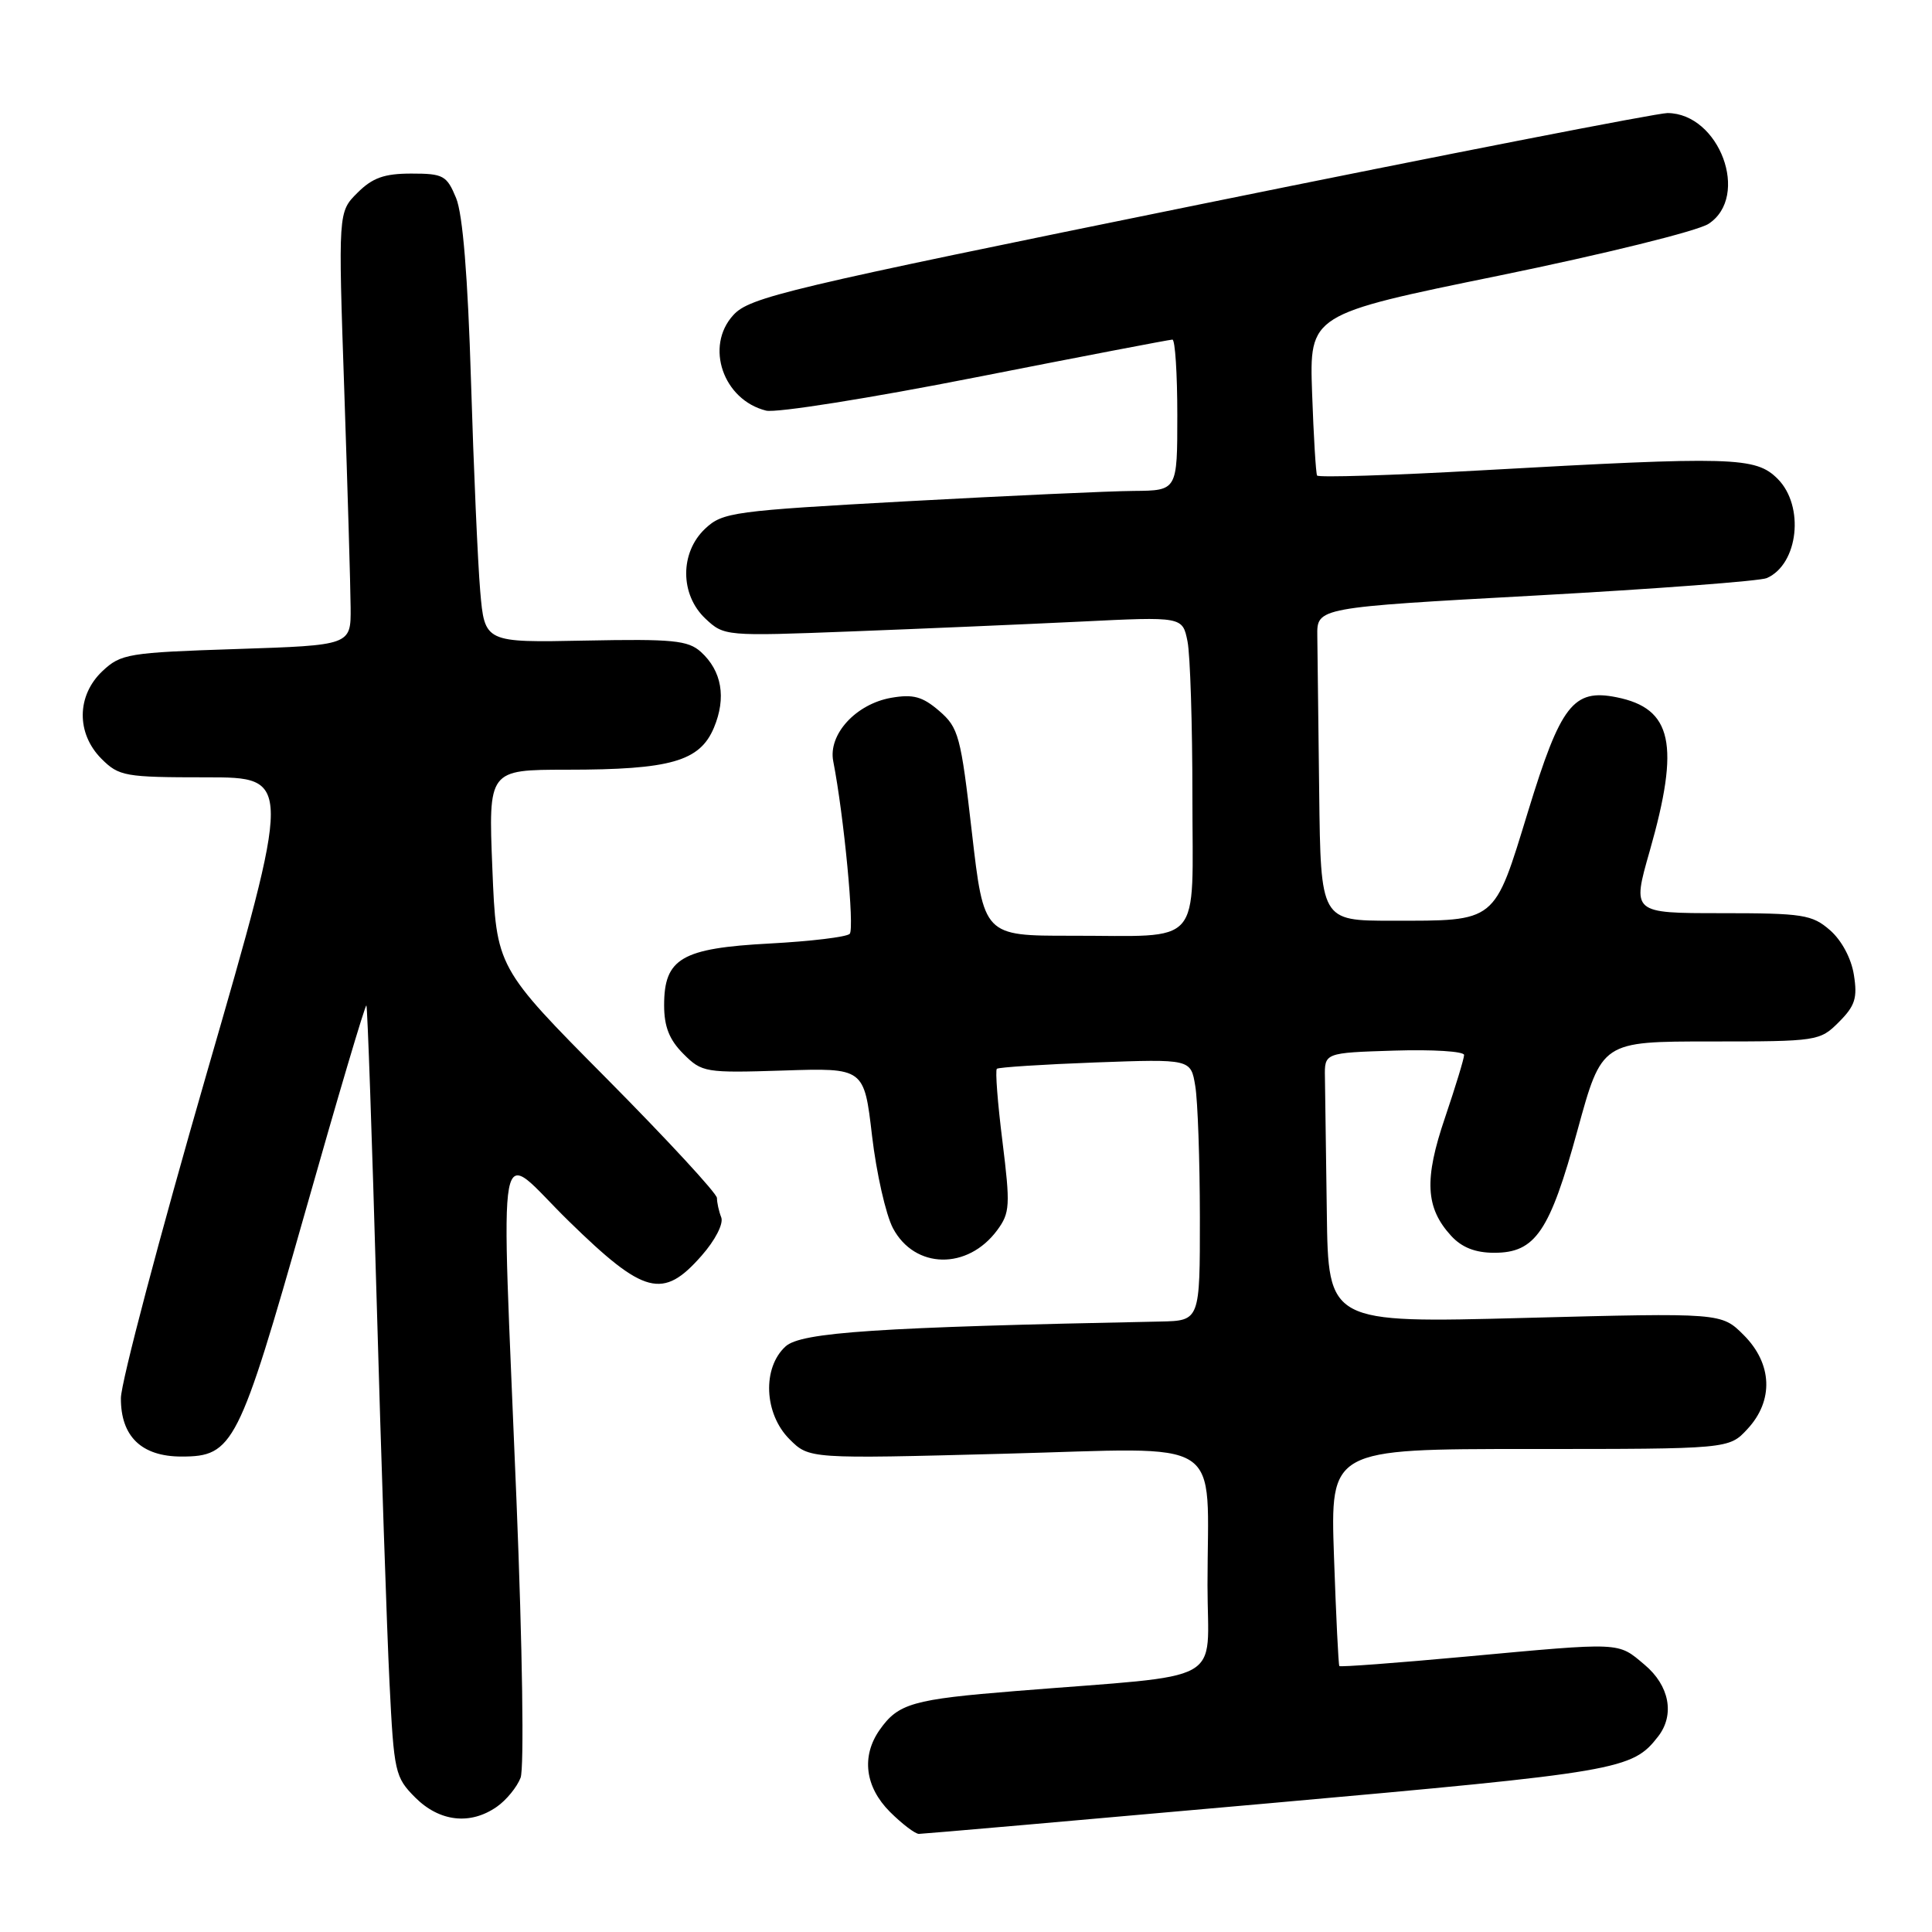 <?xml version="1.0" encoding="UTF-8" standalone="no"?>
<!DOCTYPE svg PUBLIC "-//W3C//DTD SVG 1.1//EN" "http://www.w3.org/Graphics/SVG/1.1/DTD/svg11.dtd" >
<svg xmlns="http://www.w3.org/2000/svg" xmlns:xlink="http://www.w3.org/1999/xlink" version="1.1" viewBox="0 0 256 256">
 <g >
 <path fill="currentColor"
d=" M 168.08 238.95 C 214.69 234.79 216.28 234.52 219.72 230.08 C 221.94 227.21 221.21 223.35 217.92 220.59 C 214.31 217.55 215.09 217.59 194.10 219.52 C 185.07 220.35 177.59 220.91 177.47 220.76 C 177.35 220.62 177.03 214.09 176.76 206.25 C 176.27 192.00 176.27 192.00 202.68 192.00 C 229.10 192.00 229.10 192.00 231.55 189.35 C 235.05 185.58 234.85 180.70 231.05 176.90 C 228.10 173.95 228.10 173.95 202.05 174.63 C 176.00 175.32 176.00 175.32 175.81 160.66 C 175.70 152.60 175.59 144.54 175.56 142.75 C 175.50 139.50 175.50 139.50 184.75 139.21 C 189.84 139.05 194.00 139.31 194.00 139.79 C 194.00 140.26 192.86 143.99 191.48 148.07 C 188.68 156.28 188.88 160.04 192.28 163.75 C 193.70 165.30 195.49 166.00 198.00 166.00 C 203.45 166.00 205.35 163.20 209.03 149.75 C 212.25 138.00 212.25 138.00 226.67 138.00 C 240.83 138.00 241.14 137.95 243.66 135.43 C 245.81 133.28 246.14 132.24 245.65 129.18 C 245.31 126.99 244.02 124.59 242.48 123.25 C 240.11 121.19 238.89 121.00 228.07 121.00 C 216.24 121.00 216.24 121.00 218.60 112.75 C 222.63 98.62 221.60 93.87 214.20 92.39 C 208.47 91.24 206.80 93.40 202.48 107.50 C 197.92 122.38 198.40 122.00 184.43 122.00 C 175.00 122.00 175.00 122.00 174.80 105.00 C 174.69 95.65 174.58 86.31 174.55 84.25 C 174.50 80.50 174.50 80.50 203.50 78.91 C 219.45 78.03 233.23 76.99 234.11 76.60 C 238.30 74.76 239.14 67.05 235.55 63.45 C 232.62 60.53 229.75 60.45 196.16 62.33 C 184.43 62.99 174.69 63.29 174.52 63.01 C 174.36 62.73 174.06 57.81 173.86 52.08 C 173.50 41.66 173.50 41.66 198.64 36.52 C 212.55 33.67 224.95 30.61 226.39 29.66 C 231.93 26.04 227.85 15.03 220.95 14.98 C 219.60 14.98 191.73 20.42 159.00 27.08 C 104.03 38.26 99.32 39.38 97.16 41.76 C 93.38 45.90 95.82 52.99 101.51 54.41 C 102.81 54.74 115.31 52.76 129.29 50.00 C 143.26 47.25 154.99 45.00 155.35 45.00 C 155.71 45.00 156.00 49.50 156.00 55.00 C 156.00 65.00 156.00 65.00 150.25 65.05 C 147.09 65.07 133.56 65.69 120.19 66.42 C 97.15 67.69 95.76 67.87 93.44 70.05 C 90.07 73.22 90.09 78.80 93.48 81.98 C 95.94 84.29 96.13 84.31 112.73 83.67 C 121.95 83.32 135.62 82.73 143.10 82.37 C 156.69 81.70 156.69 81.70 157.35 84.98 C 157.71 86.78 158.00 96.02 158.00 105.51 C 158.00 125.84 159.63 123.97 141.93 123.99 C 130.36 124.00 130.36 124.00 128.78 110.29 C 127.31 97.48 127.02 96.42 124.45 94.20 C 122.23 92.29 121.00 91.96 118.10 92.46 C 113.41 93.28 109.71 97.32 110.41 100.87 C 111.83 108.14 113.25 123.08 112.59 123.74 C 112.18 124.16 107.41 124.73 102.00 125.02 C 90.31 125.64 88.00 126.99 88.00 133.20 C 88.00 136.04 88.69 137.78 90.55 139.64 C 93.01 142.11 93.45 142.18 103.80 141.85 C 114.50 141.50 114.50 141.50 115.55 150.50 C 116.13 155.45 117.38 160.96 118.32 162.74 C 121.21 168.18 128.22 168.31 132.14 163.00 C 133.83 160.71 133.88 159.73 132.83 151.24 C 132.19 146.15 131.86 141.82 132.09 141.62 C 132.31 141.42 138.19 141.04 145.14 140.78 C 157.79 140.32 157.79 140.32 158.38 143.91 C 158.71 145.88 158.98 153.69 158.99 161.25 C 159.00 175.00 159.00 175.00 153.75 175.11 C 116.24 175.86 106.17 176.53 104.10 178.40 C 100.98 181.23 101.24 187.33 104.61 190.70 C 107.22 193.31 107.22 193.31 132.98 192.63 C 162.88 191.85 160.00 189.99 160.00 210.05 C 160.00 223.44 162.99 221.78 134.59 224.07 C 120.91 225.17 119.02 225.71 116.55 229.23 C 114.11 232.72 114.62 236.77 117.92 240.08 C 119.53 241.68 121.26 243.00 121.76 243.00 C 122.26 243.00 143.11 241.18 168.08 238.95 Z  M 65.84 239.40 C 67.10 238.52 68.51 236.79 68.98 235.56 C 69.46 234.30 69.23 218.42 68.44 198.91 C 66.37 147.60 65.52 152.20 75.38 161.82 C 85.37 171.58 87.84 172.22 92.96 166.39 C 94.77 164.34 95.89 162.15 95.57 161.31 C 95.25 160.50 95.00 159.34 95.00 158.74 C 95.00 158.14 88.42 151.02 80.39 142.92 C 65.77 128.19 65.77 128.19 65.24 115.09 C 64.71 102.00 64.71 102.00 75.11 101.99 C 88.86 101.99 92.73 100.88 94.60 96.42 C 96.26 92.45 95.65 88.90 92.87 86.38 C 91.17 84.85 89.16 84.65 77.57 84.88 C 64.22 85.15 64.22 85.15 63.63 78.32 C 63.31 74.57 62.76 62.05 62.41 50.50 C 61.99 36.62 61.32 28.40 60.44 26.25 C 59.20 23.25 58.75 23.00 54.51 23.00 C 50.91 23.00 49.35 23.56 47.36 25.55 C 44.81 28.09 44.81 28.09 45.62 51.80 C 46.06 64.83 46.44 77.75 46.46 80.50 C 46.50 85.50 46.50 85.50 31.33 86.00 C 16.99 86.47 16.02 86.63 13.58 88.92 C 10.14 92.16 10.09 97.18 13.45 100.55 C 15.77 102.86 16.54 103.00 27.32 103.00 C 38.73 103.00 38.73 103.00 27.38 142.25 C 21.14 163.84 16.03 183.19 16.02 185.25 C 15.99 190.33 18.75 193.00 24.05 193.00 C 30.91 193.00 31.64 191.55 40.40 160.73 C 44.73 145.45 48.40 133.07 48.55 133.23 C 48.69 133.38 49.30 150.82 49.90 172.00 C 50.50 193.18 51.27 216.10 51.61 222.94 C 52.20 234.87 52.34 235.49 55.03 238.19 C 58.25 241.40 62.33 241.86 65.84 239.40 Z "/>
</g>
</svg>